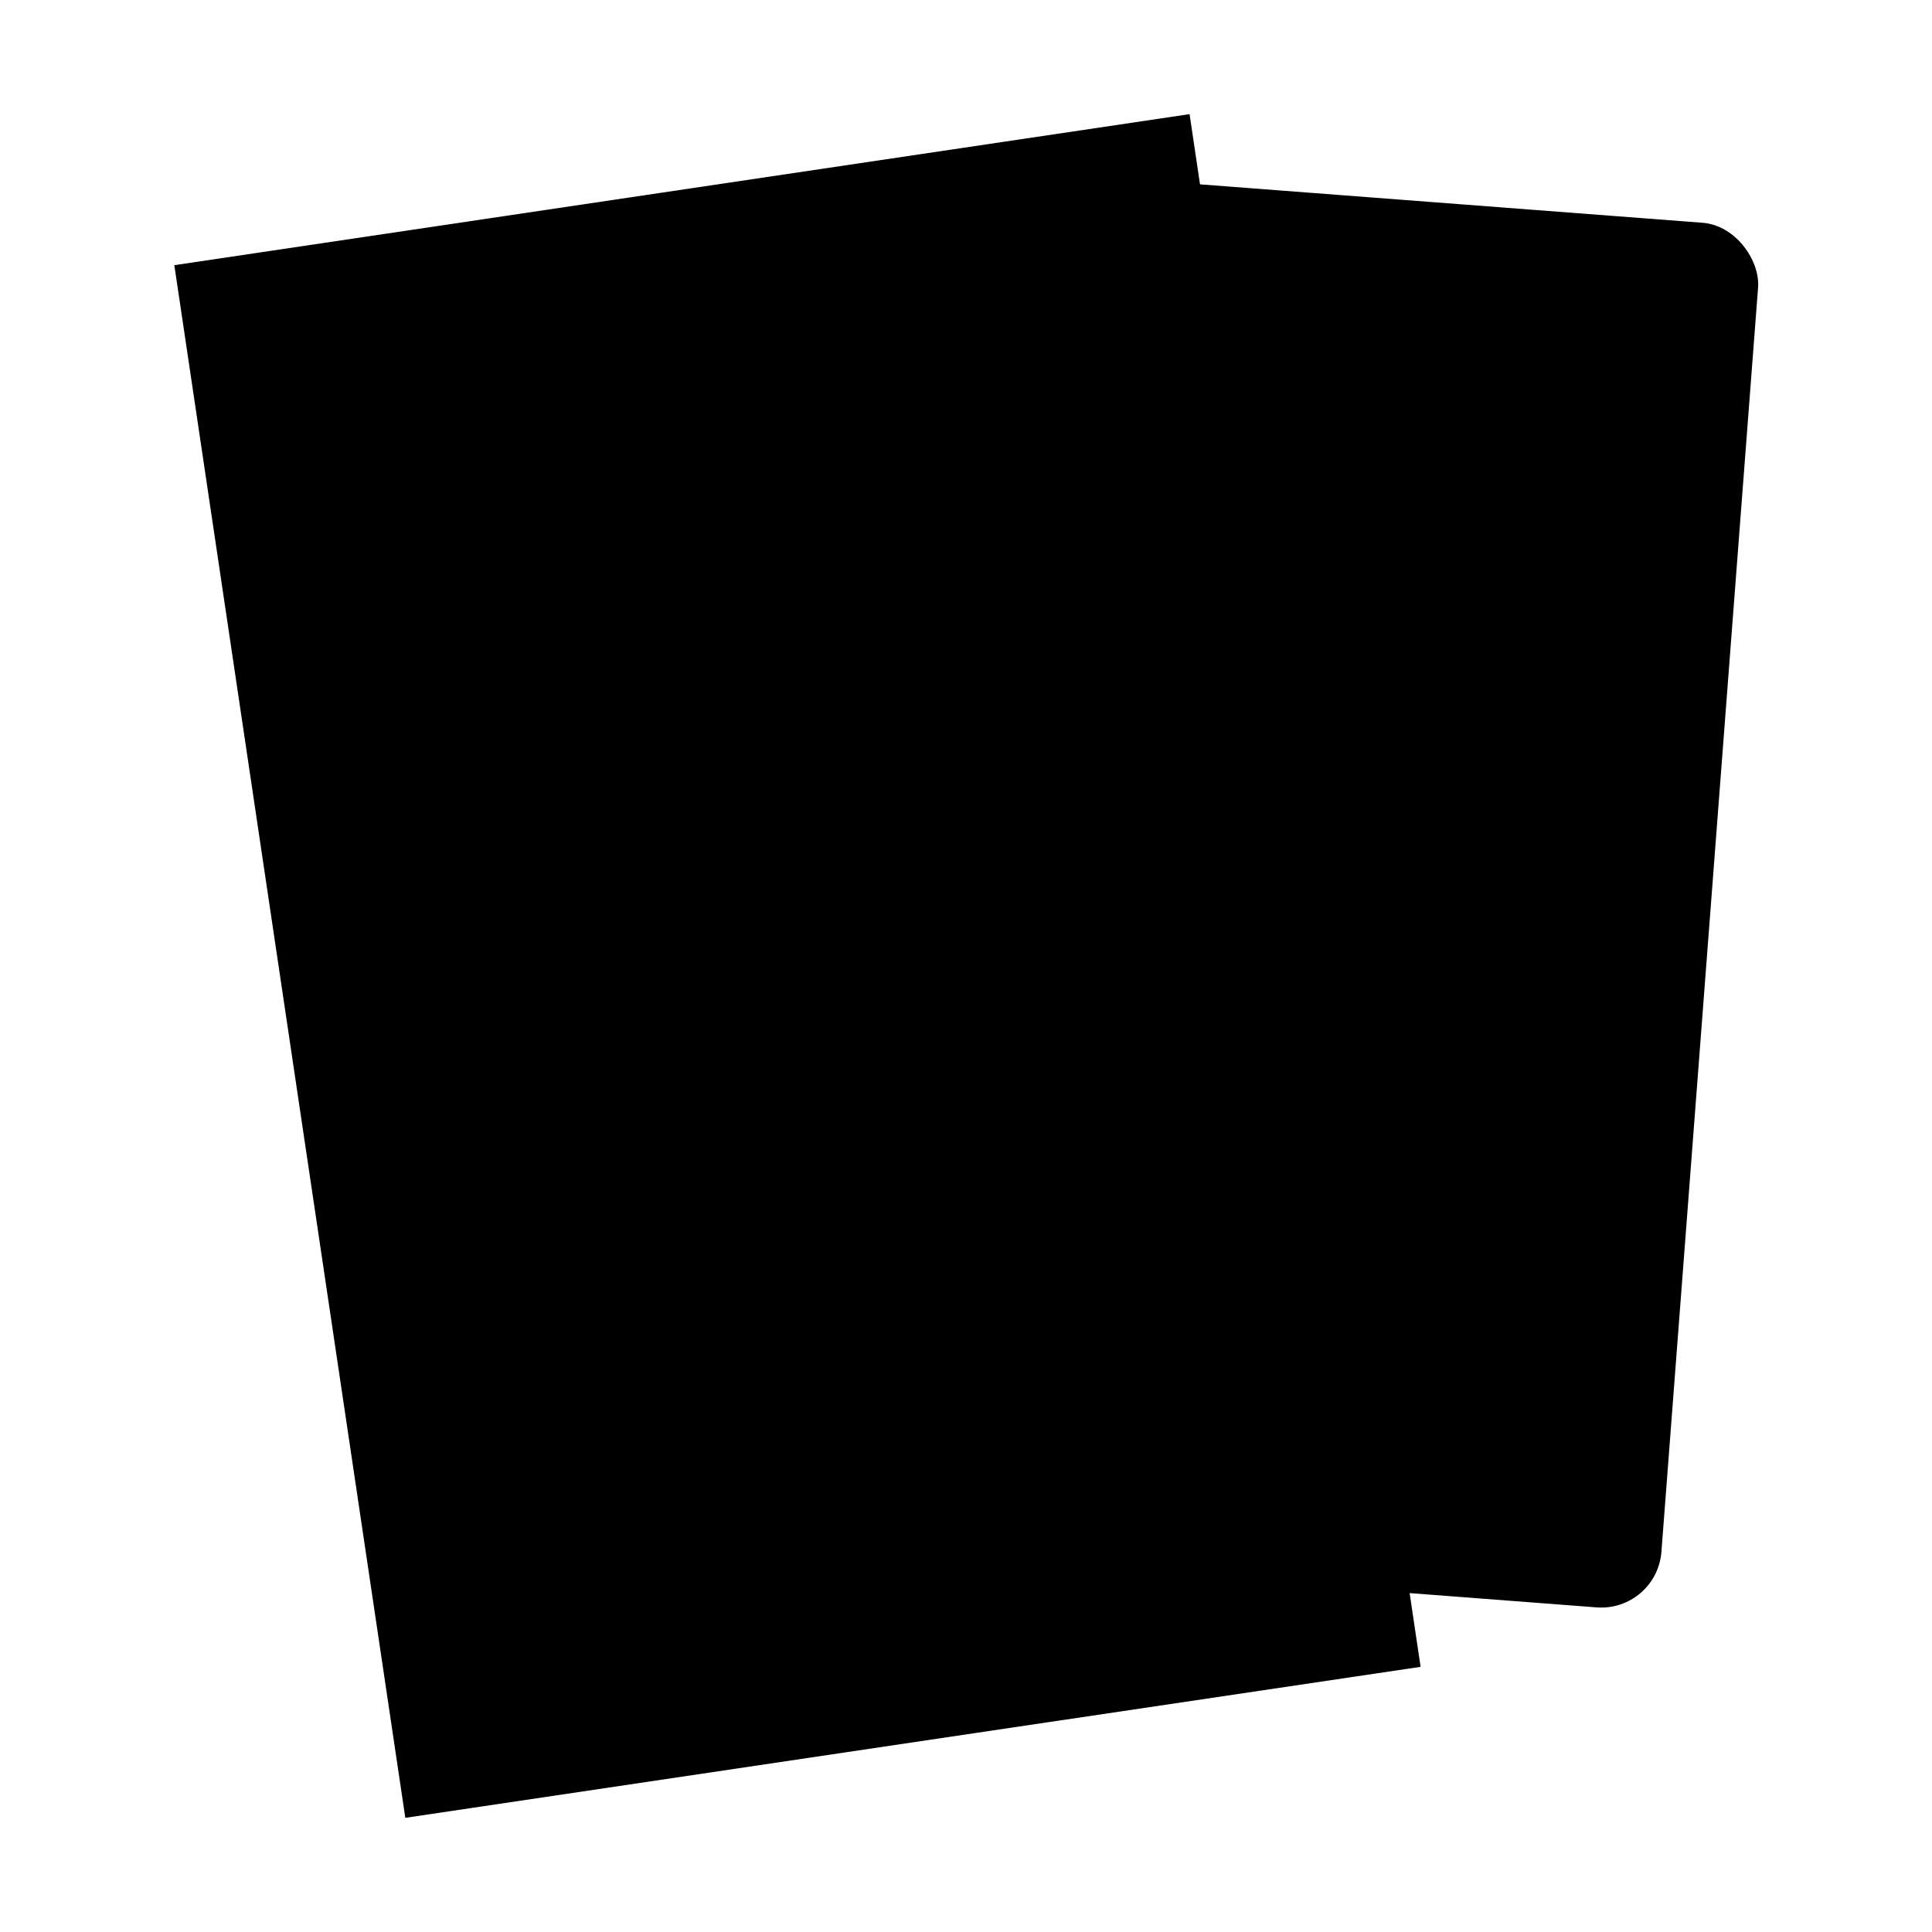 <svg xmlns="http://www.w3.org/2000/svg" xmlns:xlink="http://www.w3.org/1999/xlink" width="64" height="64" viewBox="0 0 16.933 16.933"><defs><linearGradient xlink:href="#a" id="b" gradientUnits="userSpaceOnUse" gradientTransform="matrix(.265 0 0 .265 31.7 289.992)" x1="41.088" y1="56.971" x2="41.088" y2="26.486"/><linearGradient id="a"><stop offset="0"/><stop offset="1" stop-opacity="0"/></linearGradient></defs><g transform="rotate(4.372 3717.287 -1233.242)" paint-order="markers stroke fill"><rect ry=".529" rx=".529" y="280.596" x="113.506" height="12.171" width="6.879" fill="{{ theme.colors.blue }}"/><rect width="5.821" height="11.112" x="114.035" y="281.125" rx="0" ry="0" fill="{{ theme.colors.foreground }}"/><path d="M119.062 281.125l-1.852 5.556 1.852 5.556h.53l-1.852-5.556 1.852-5.556z" fill="{{ theme.colors.blue }}"/></g><g transform="translate(-31.683 -289.992)" paint-order="markers stroke fill"><rect transform="rotate(-8.462)" ry="0" rx="0" y="294.021" x="-10.166" height="13.758" width="8.996" fill="{{ theme.colors.blue }}"/><path d="M43.003 297a11.132 17.633 6.416 0 1-.06.665 11.132 17.633 6.416 0 1-1.933 7.4l3.124-.464z" opacity=".25" fill="url(#b)"/></g><g style="line-height:1.25;-inkscape-font-specification:'sans-serif Bold'"><path d="M6.727 6.88c-.35.058-.655.25-.801.56-.147.31-.259.73-.176 1.233.083.502.29.868.528 1.114.238.245.624.324.973.266.351-.058.704-.259.85-.568.147-.31.23-.723.147-1.225a2.058 2.058 0 0 0-.54-1.114c-.238-.246-.63-.324-.981-.266zm-.148-.893c.714-.118 1.31.01 1.786.382.477.373.78.947.908 1.722.128.772.026 1.412-.306 1.919-.332.506-.854.819-1.568.937-.712.117-1.307-.01-1.787-.383-.477-.372-.78-.945-.907-1.718-.128-.775-.026-1.416.306-1.922.333-.507.856-.82 1.568-.937z" style="-inkscape-font-specification:'sans-serif Bold'" fill="{{ theme.colors.foreground }}" aria-label="O" font-weight="700" font-size="6.406" font-family="sans-serif" letter-spacing="0" word-spacing="0" stroke-width=".16"/></g></svg>